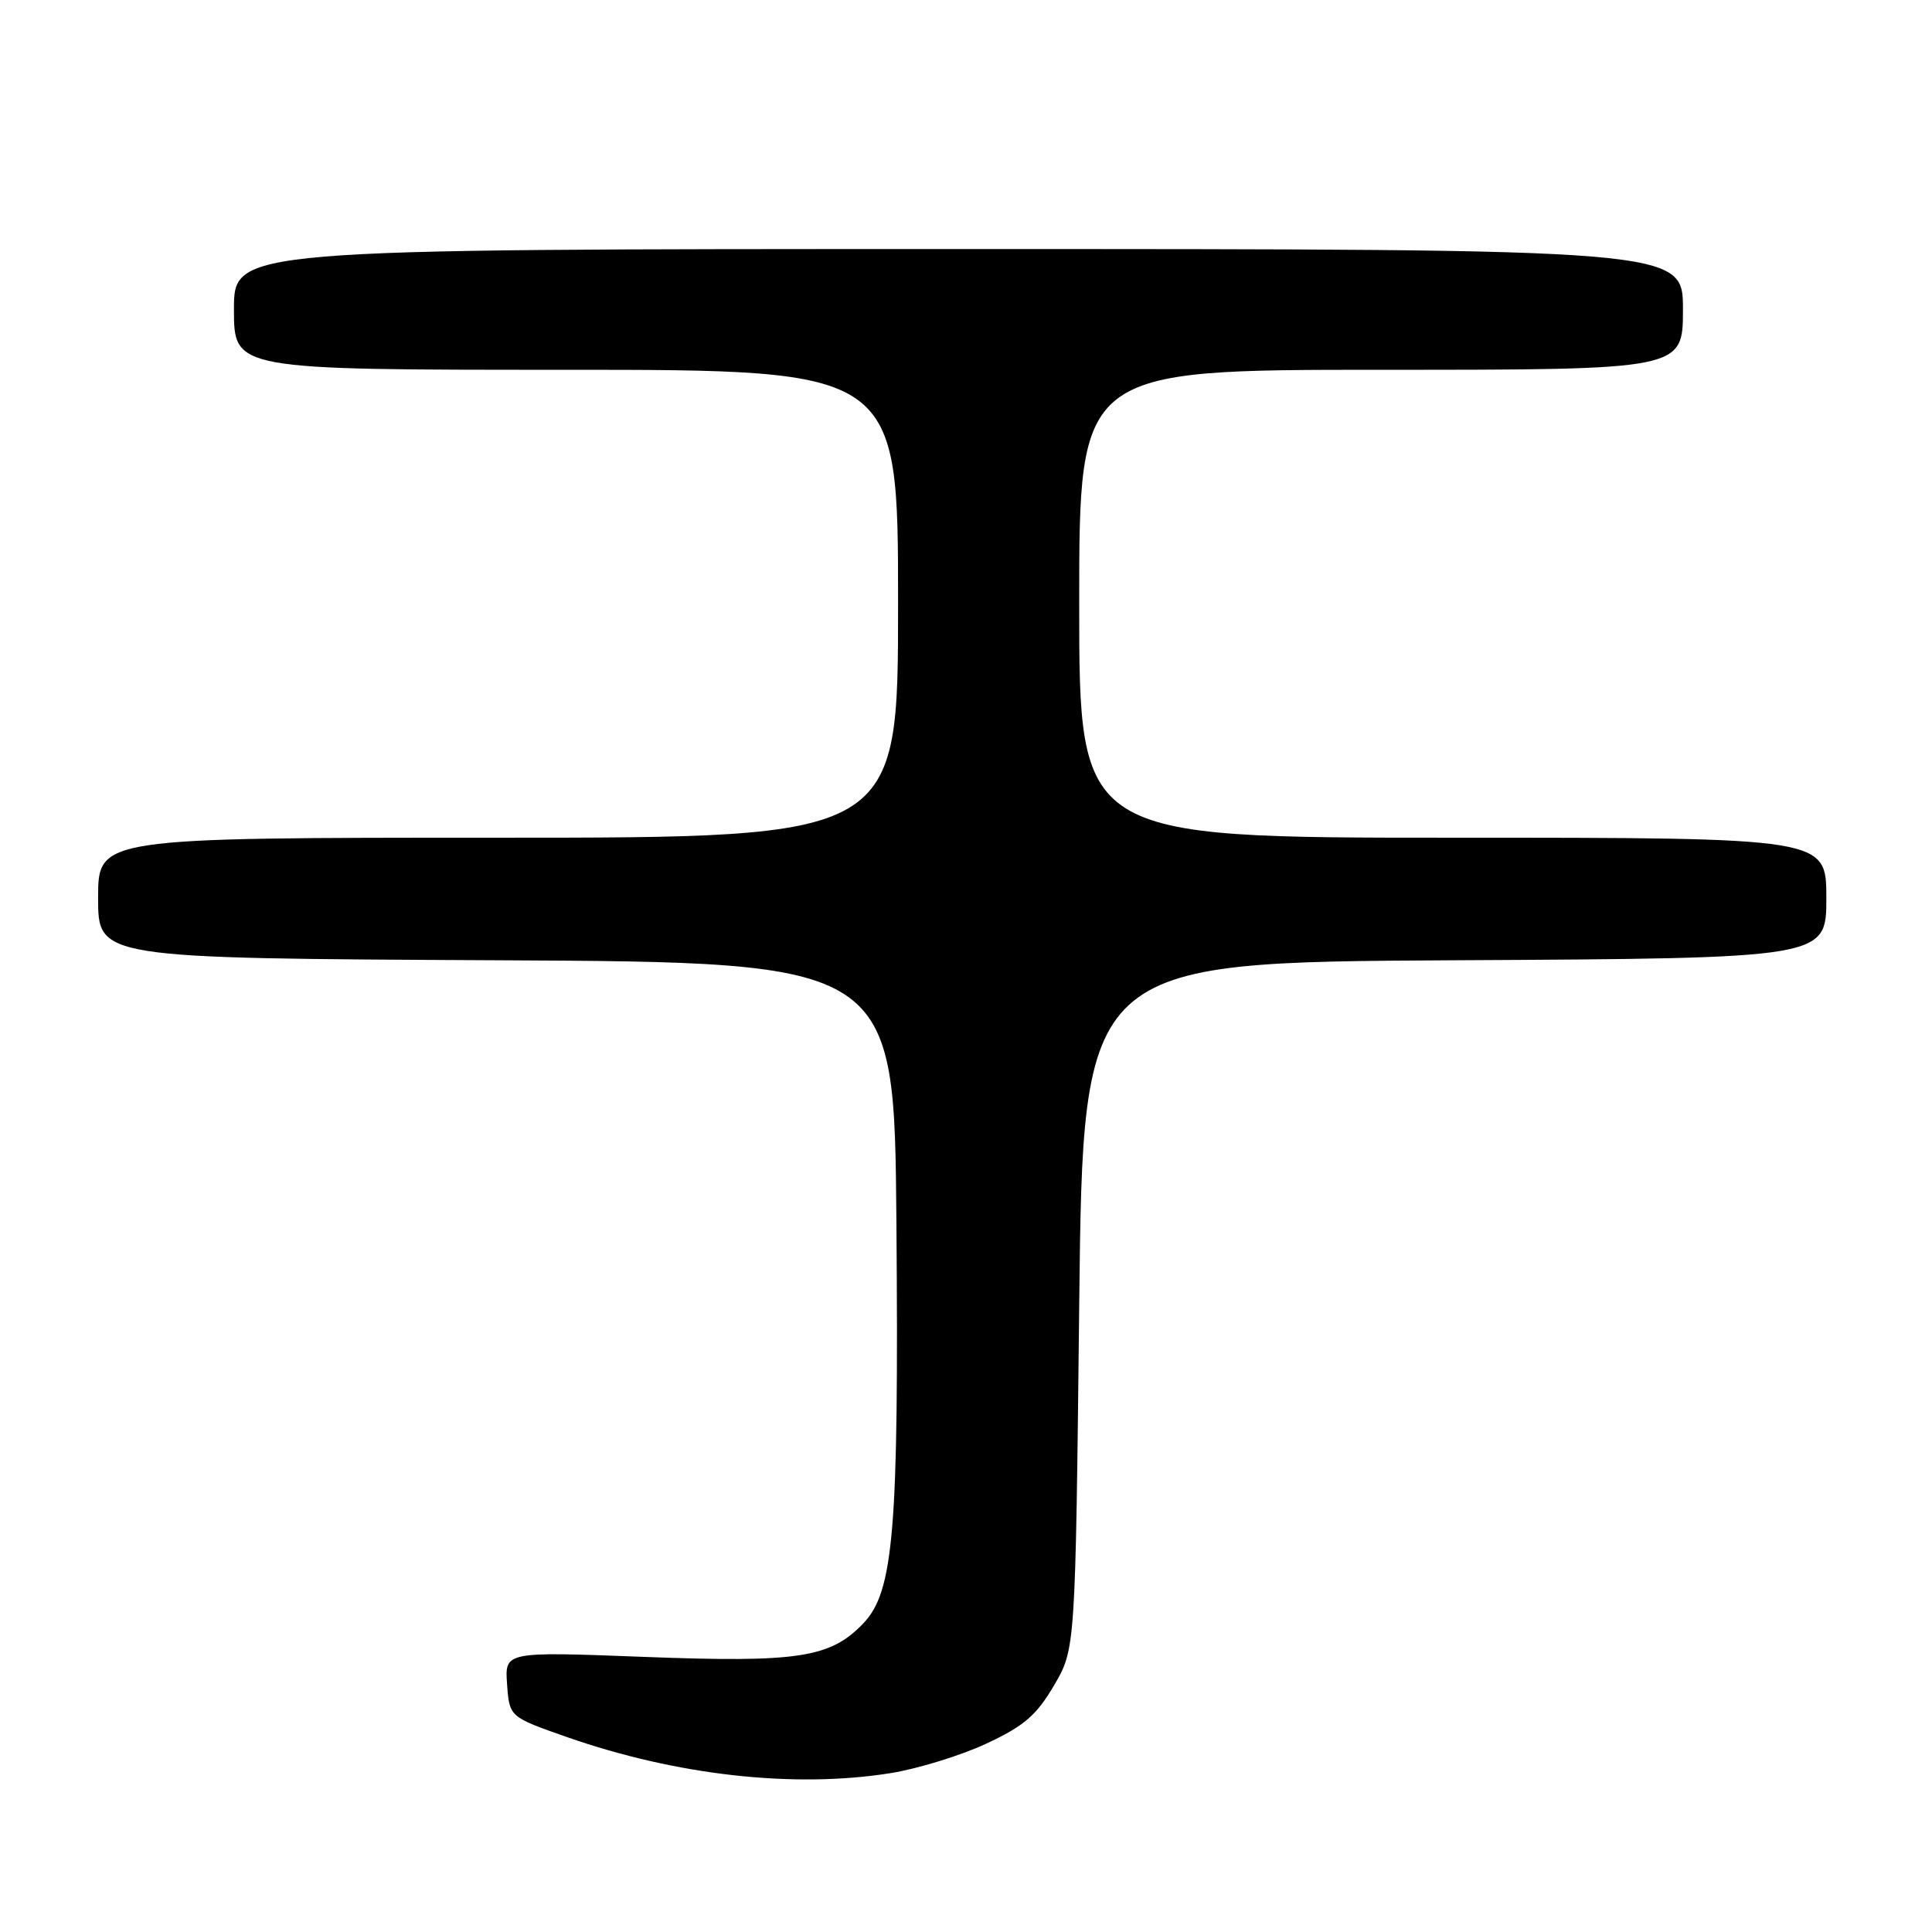 <?xml version="1.0" encoding="UTF-8" standalone="no"?>
<!DOCTYPE svg PUBLIC "-//W3C//DTD SVG 1.1//EN" "http://www.w3.org/Graphics/SVG/1.1/DTD/svg11.dtd" >
<svg xmlns="http://www.w3.org/2000/svg" xmlns:xlink="http://www.w3.org/1999/xlink" version="1.1" viewBox="0 0 256 256">
 <g >
 <path fill="currentColor"
d=" M 118.00 234.95 C 121.58 234.38 127.27 232.63 130.65 231.06 C 135.69 228.71 137.31 227.32 139.65 223.35 C 142.50 218.50 142.50 218.50 143.00 173.00 C 143.50 127.50 143.50 127.50 192.75 127.24 C 242.00 126.98 242.00 126.98 242.00 118.99 C 242.00 111.00 242.00 111.00 192.50 111.00 C 143.00 111.00 143.00 111.00 143.00 80.00 C 143.00 49.00 143.00 49.00 183.00 49.00 C 223.00 49.00 223.00 49.00 223.00 41.00 C 223.00 33.00 223.00 33.00 127.00 33.00 C 31.00 33.00 31.00 33.00 31.00 41.00 C 31.00 49.00 31.00 49.00 75.00 49.00 C 119.00 49.00 119.00 49.00 119.00 80.00 C 119.00 111.00 119.00 111.00 66.00 111.00 C 13.00 111.00 13.00 111.00 13.00 118.99 C 13.00 126.98 13.00 126.98 65.75 127.24 C 118.50 127.50 118.50 127.50 118.78 162.00 C 119.11 202.77 118.43 210.89 114.39 215.11 C 110.01 219.68 105.77 220.33 85.19 219.54 C 66.88 218.84 66.88 218.84 67.19 223.17 C 67.50 227.50 67.50 227.50 75.12 230.17 C 89.66 235.25 105.21 236.99 118.00 234.95 Z "/>
</g>
</svg>